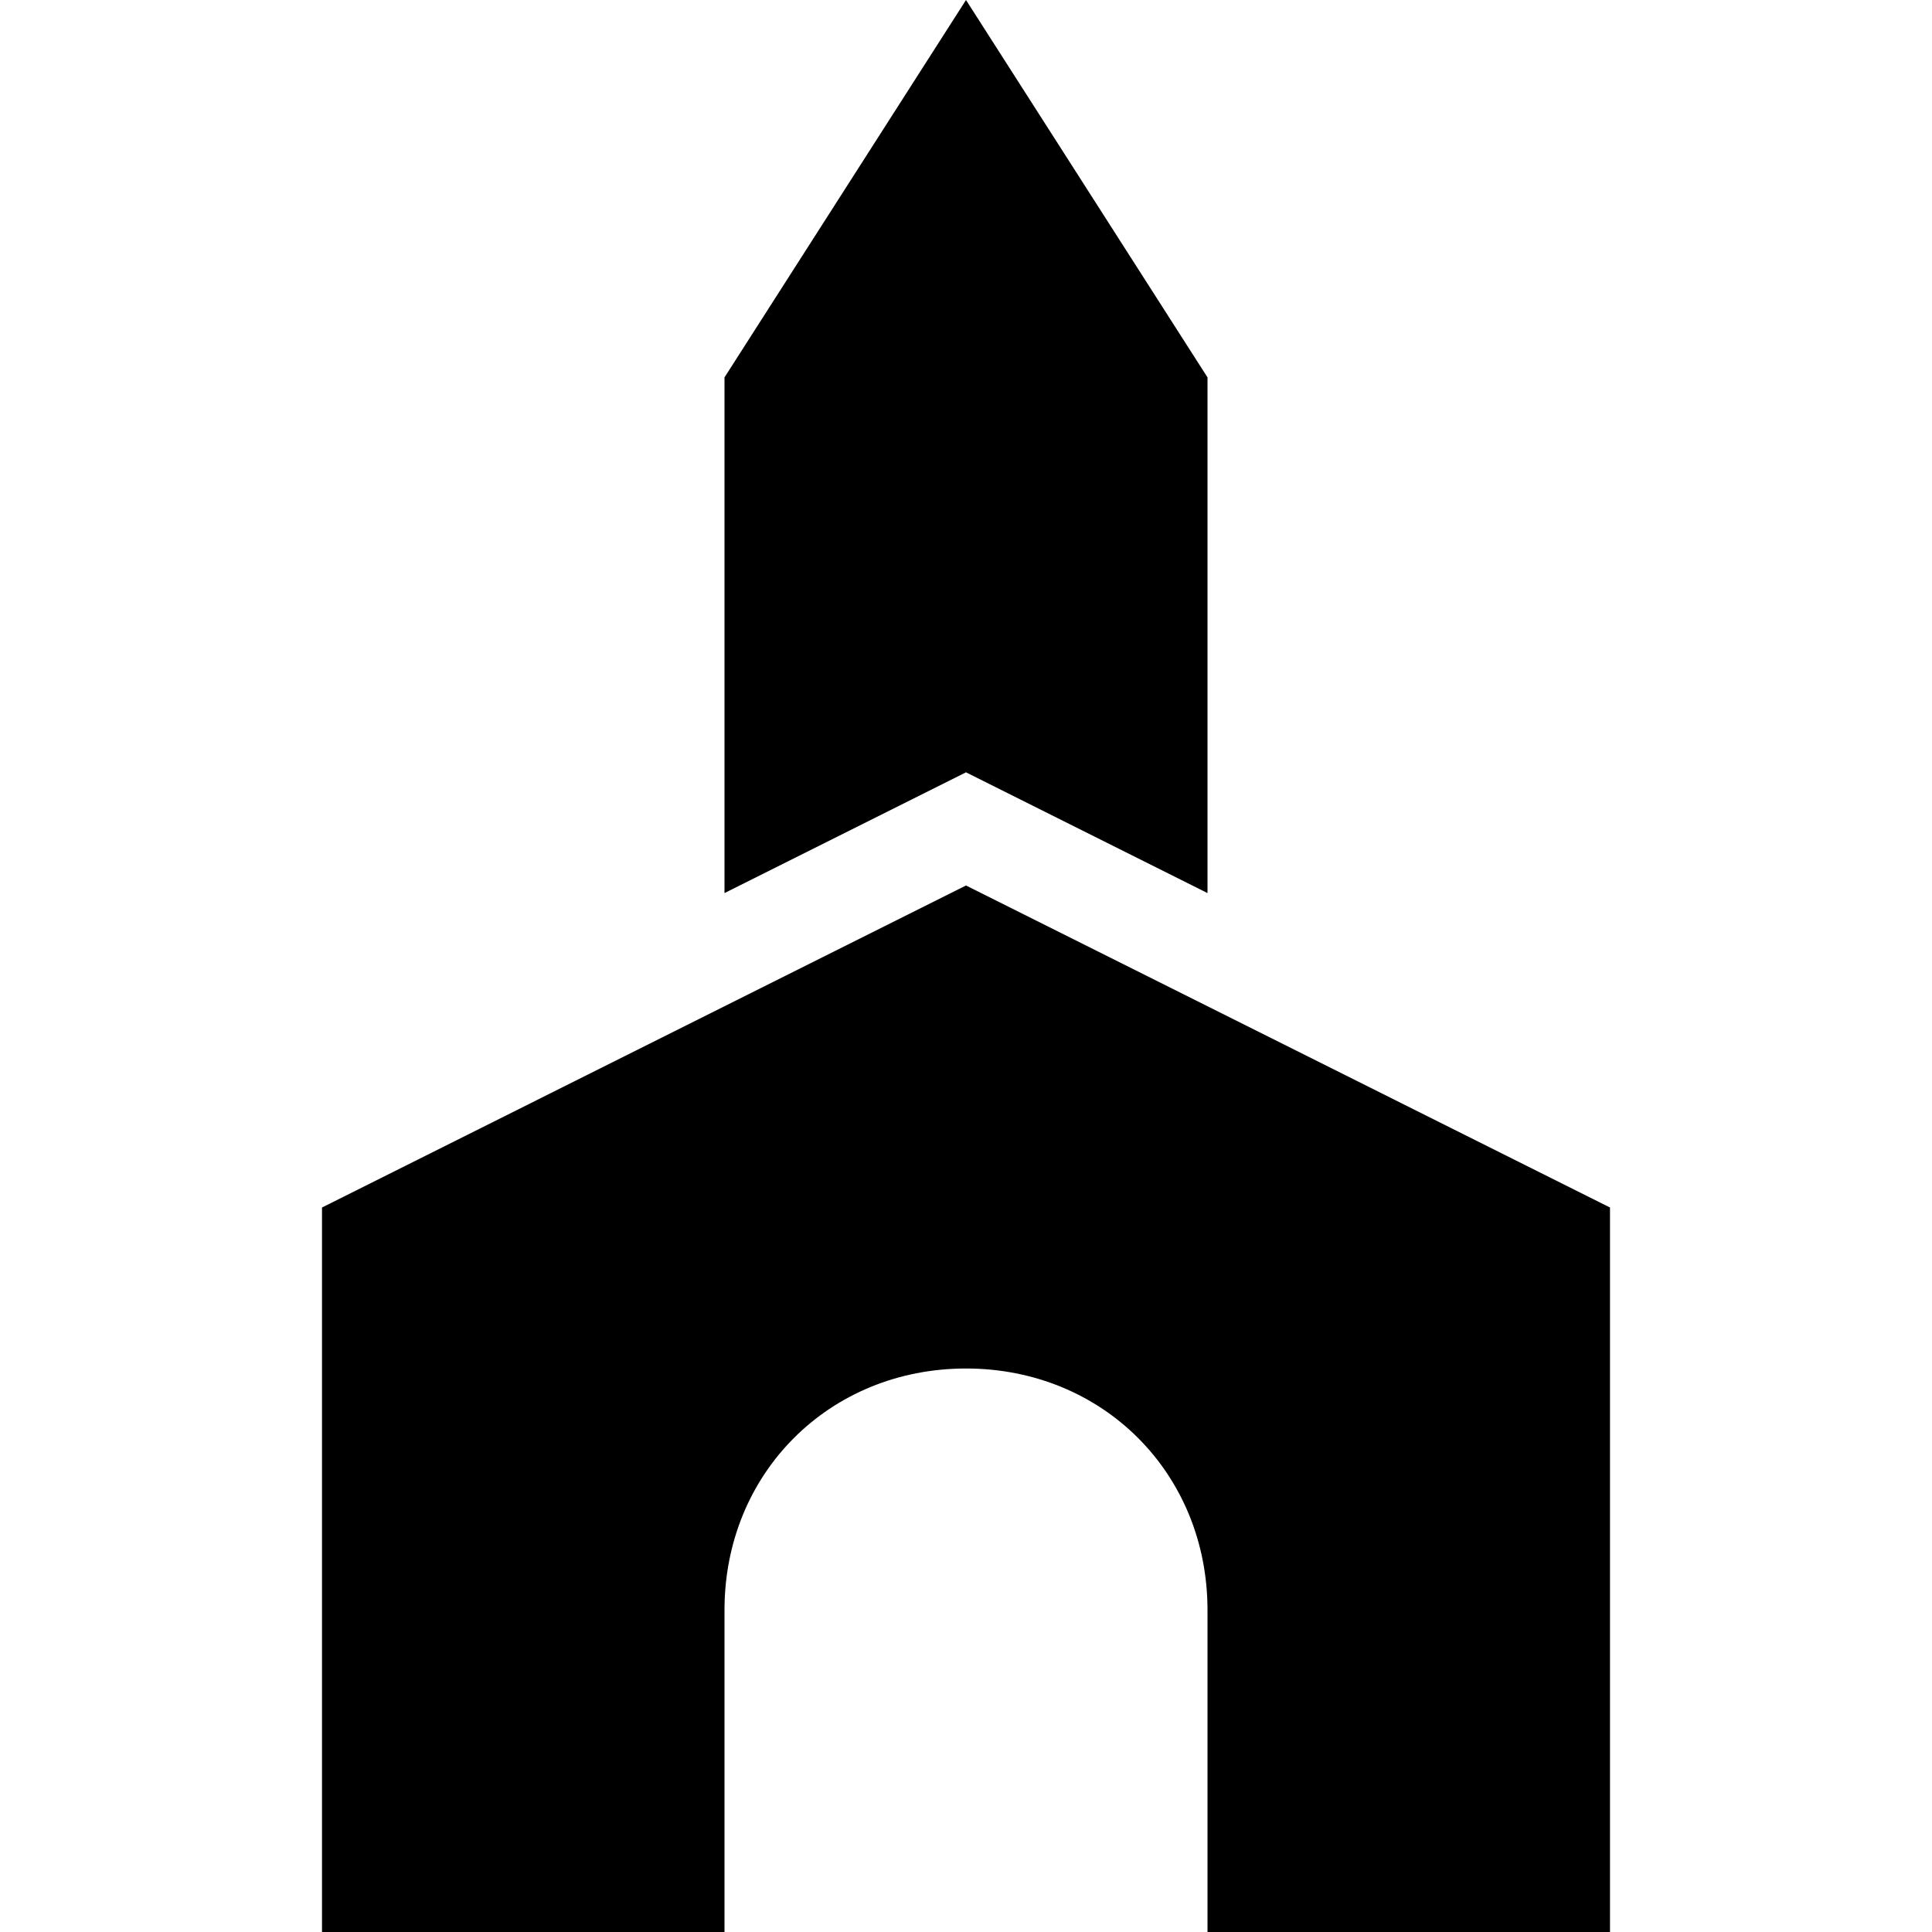 <svg xmlns="http://www.w3.org/2000/svg" viewBox="0 0 24 24"><path d="M 12 0 L 9 4.688 L 9 11.094 L 12 9.594 L 15 11.094 L 15 4.688 Z M 12 11 L 4 15 L 4 24 L 9 24 L 9 20 C 9 18.301 10.301 17 12 17 C 13.699 17 15 18.301 15 20 L 15 24 L 20 24 L 20 15 Z"/></svg>